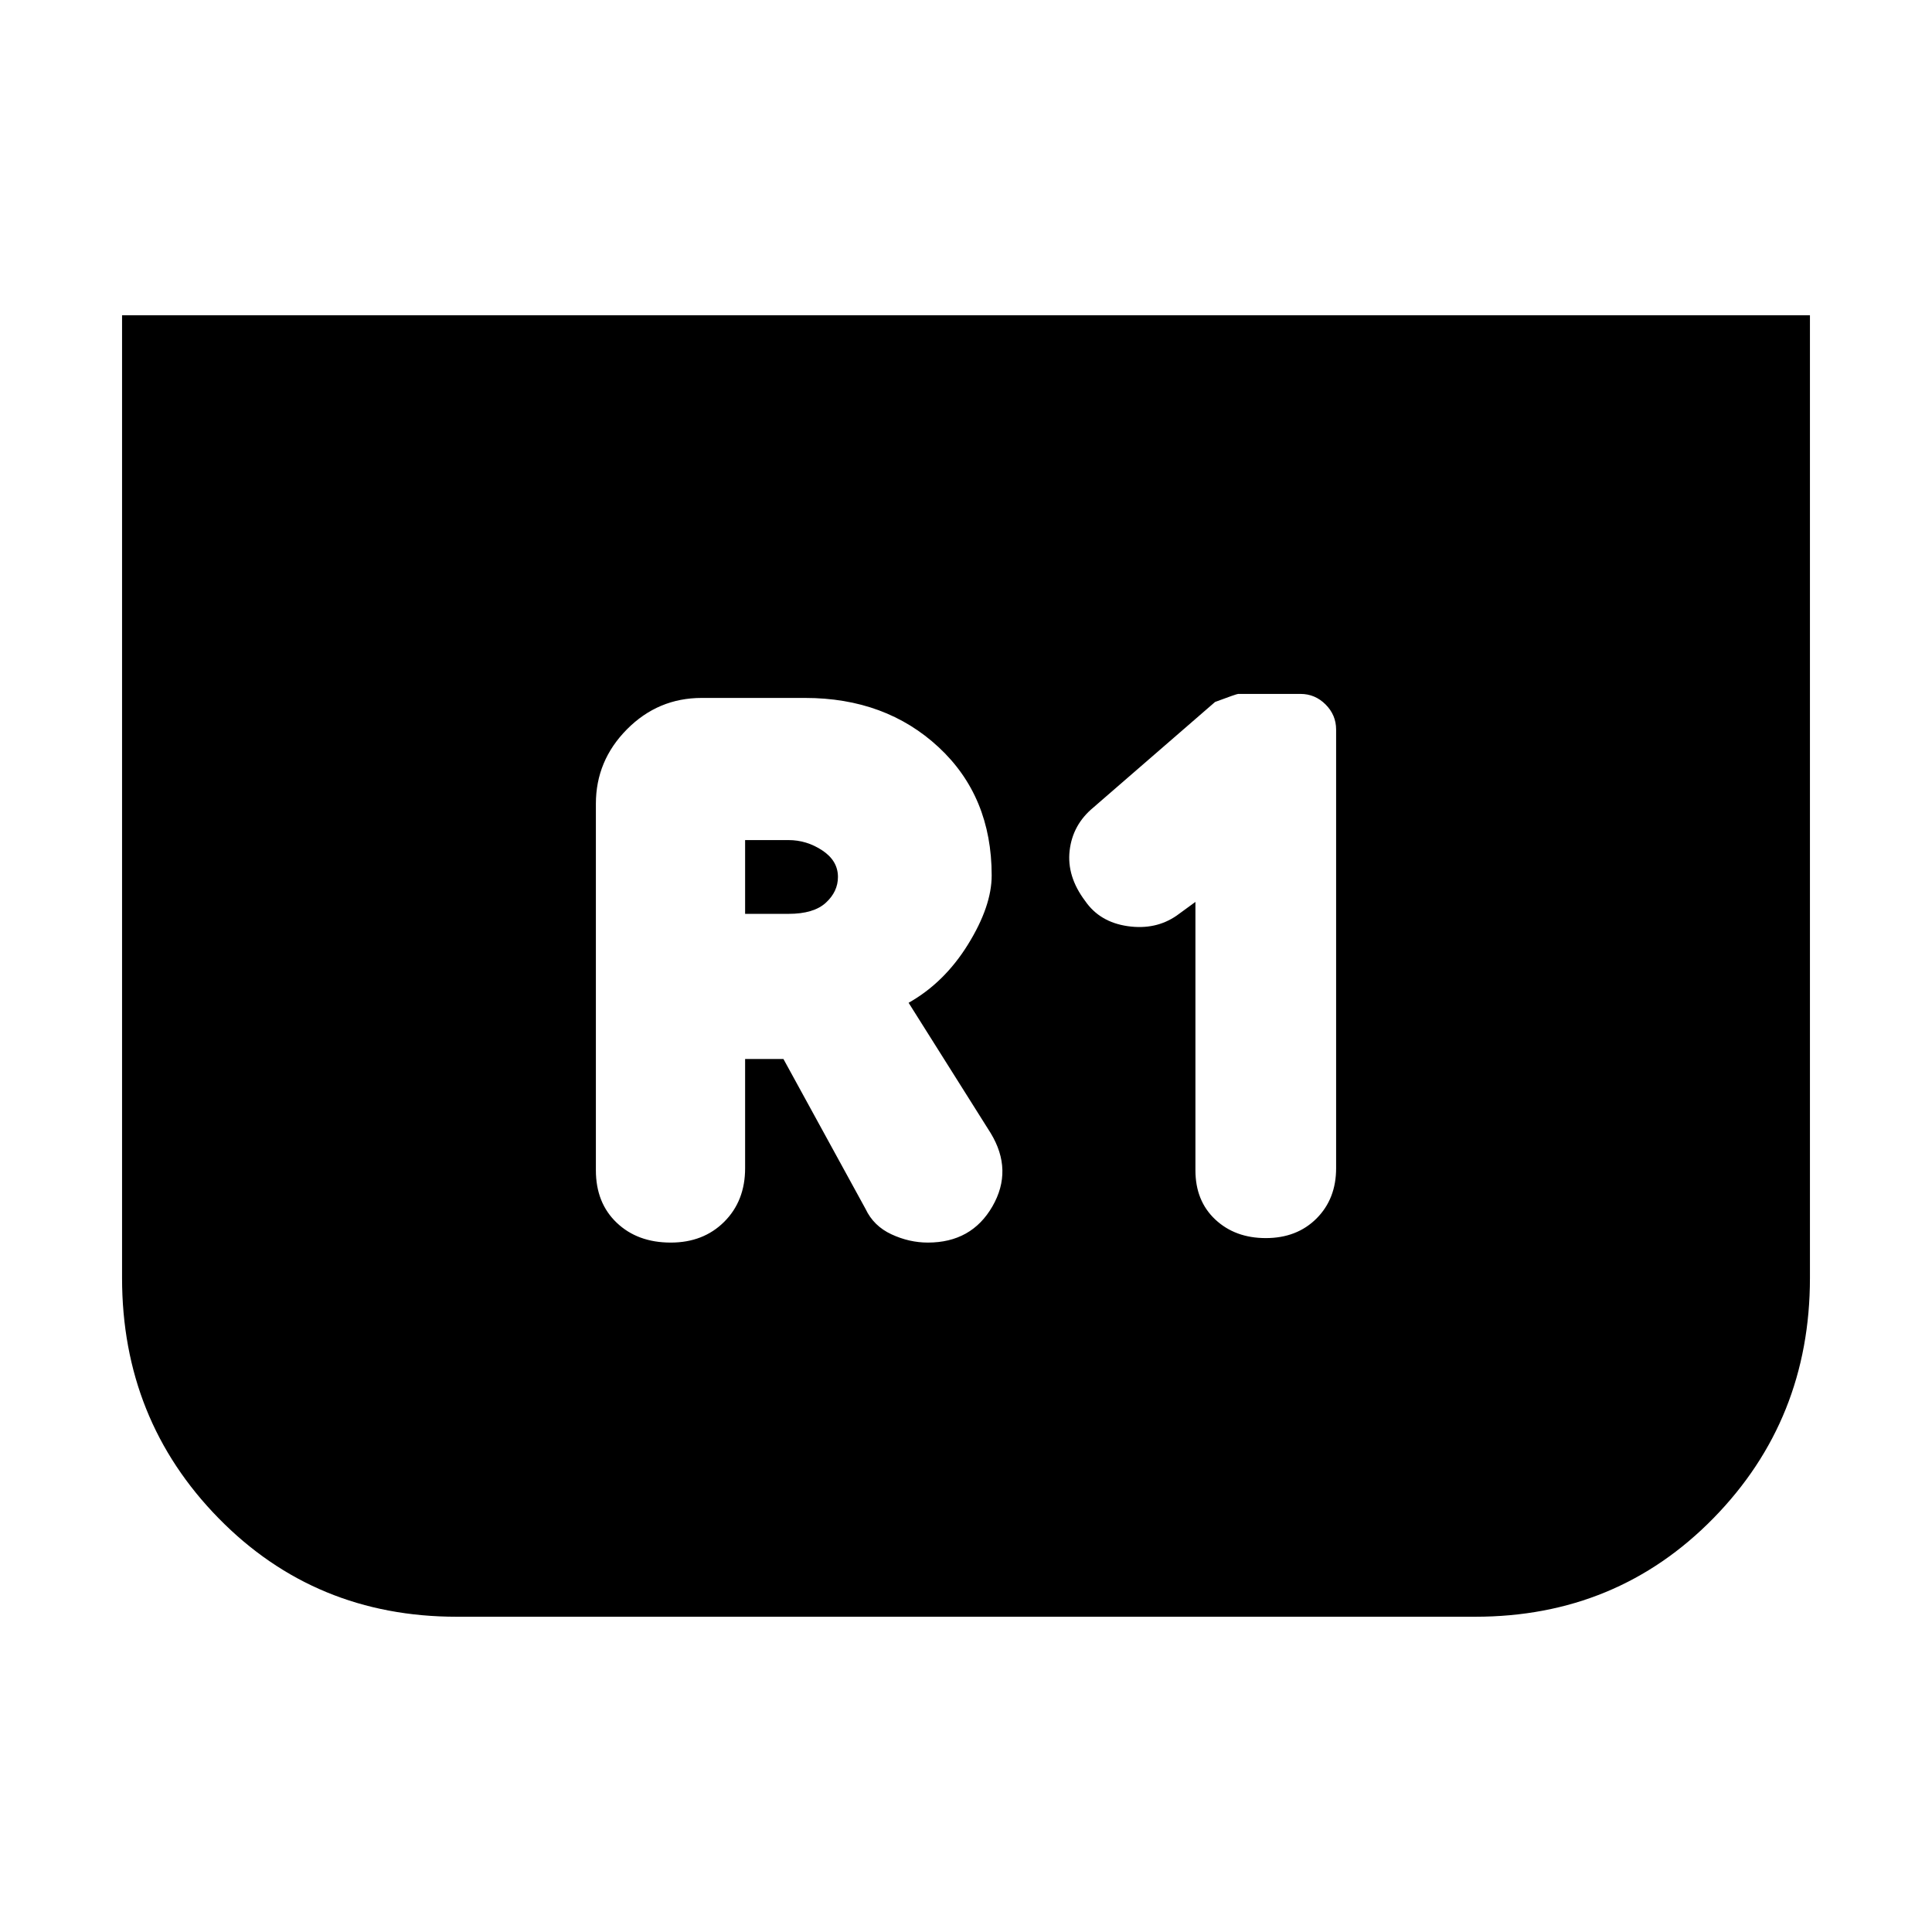 <svg xmlns="http://www.w3.org/2000/svg" height="20" viewBox="0 -960 960 960" width="20"><path d="M899.35-803.35V-325q0 70.43-47.96 119.39-47.96 48.96-118.39 48.96H227q-70.43 0-118.39-48.96Q60.65-254.57 60.65-325v-478.35h838.7ZM594-511.85v133.33q0 15.24 9.86 24.48t25.1 9.24q15.47 0 25.21-9.74t9.74-24.98v-217.96q0-7.24-5.24-12.48t-12.47-5.24h-30.96q-.76 0-11.48 4l-60.52 52.48q-10.24 8.48-11.74 21.34t7.74 25.1q7.24 10.48 21.1 12.48 13.86 2 24.33-5.24l9.33-6.81ZM370.24-433.8h19.04l40.81 74.52q4 8.48 12.86 12.6 8.85 4.11 18.09 4.11 21.72 0 32.08-17.97 10.36-17.98-.88-36.46l-40.76-64.72q17.76-10 29.52-29 11.76-19 11.76-34.28 0-39.24-26.36-63.72-26.36-24.48-66.36-24.48h-51.37q-21.67 0-37.13 15.58-15.45 15.58-15.45 37.01v182.09q0 16.24 10.36 26.1 10.35 9.85 26.83 9.85 16.24 0 26.6-10.35 10.36-10.36 10.36-26.6v-54.28Zm0-72.11v-36.66h21.56q9.05 0 16.81 5.15 7.76 5.14 7.76 13.18 0 7.28-6.02 12.81-6.02 5.52-18.55 5.52h-21.56Z"/></svg>